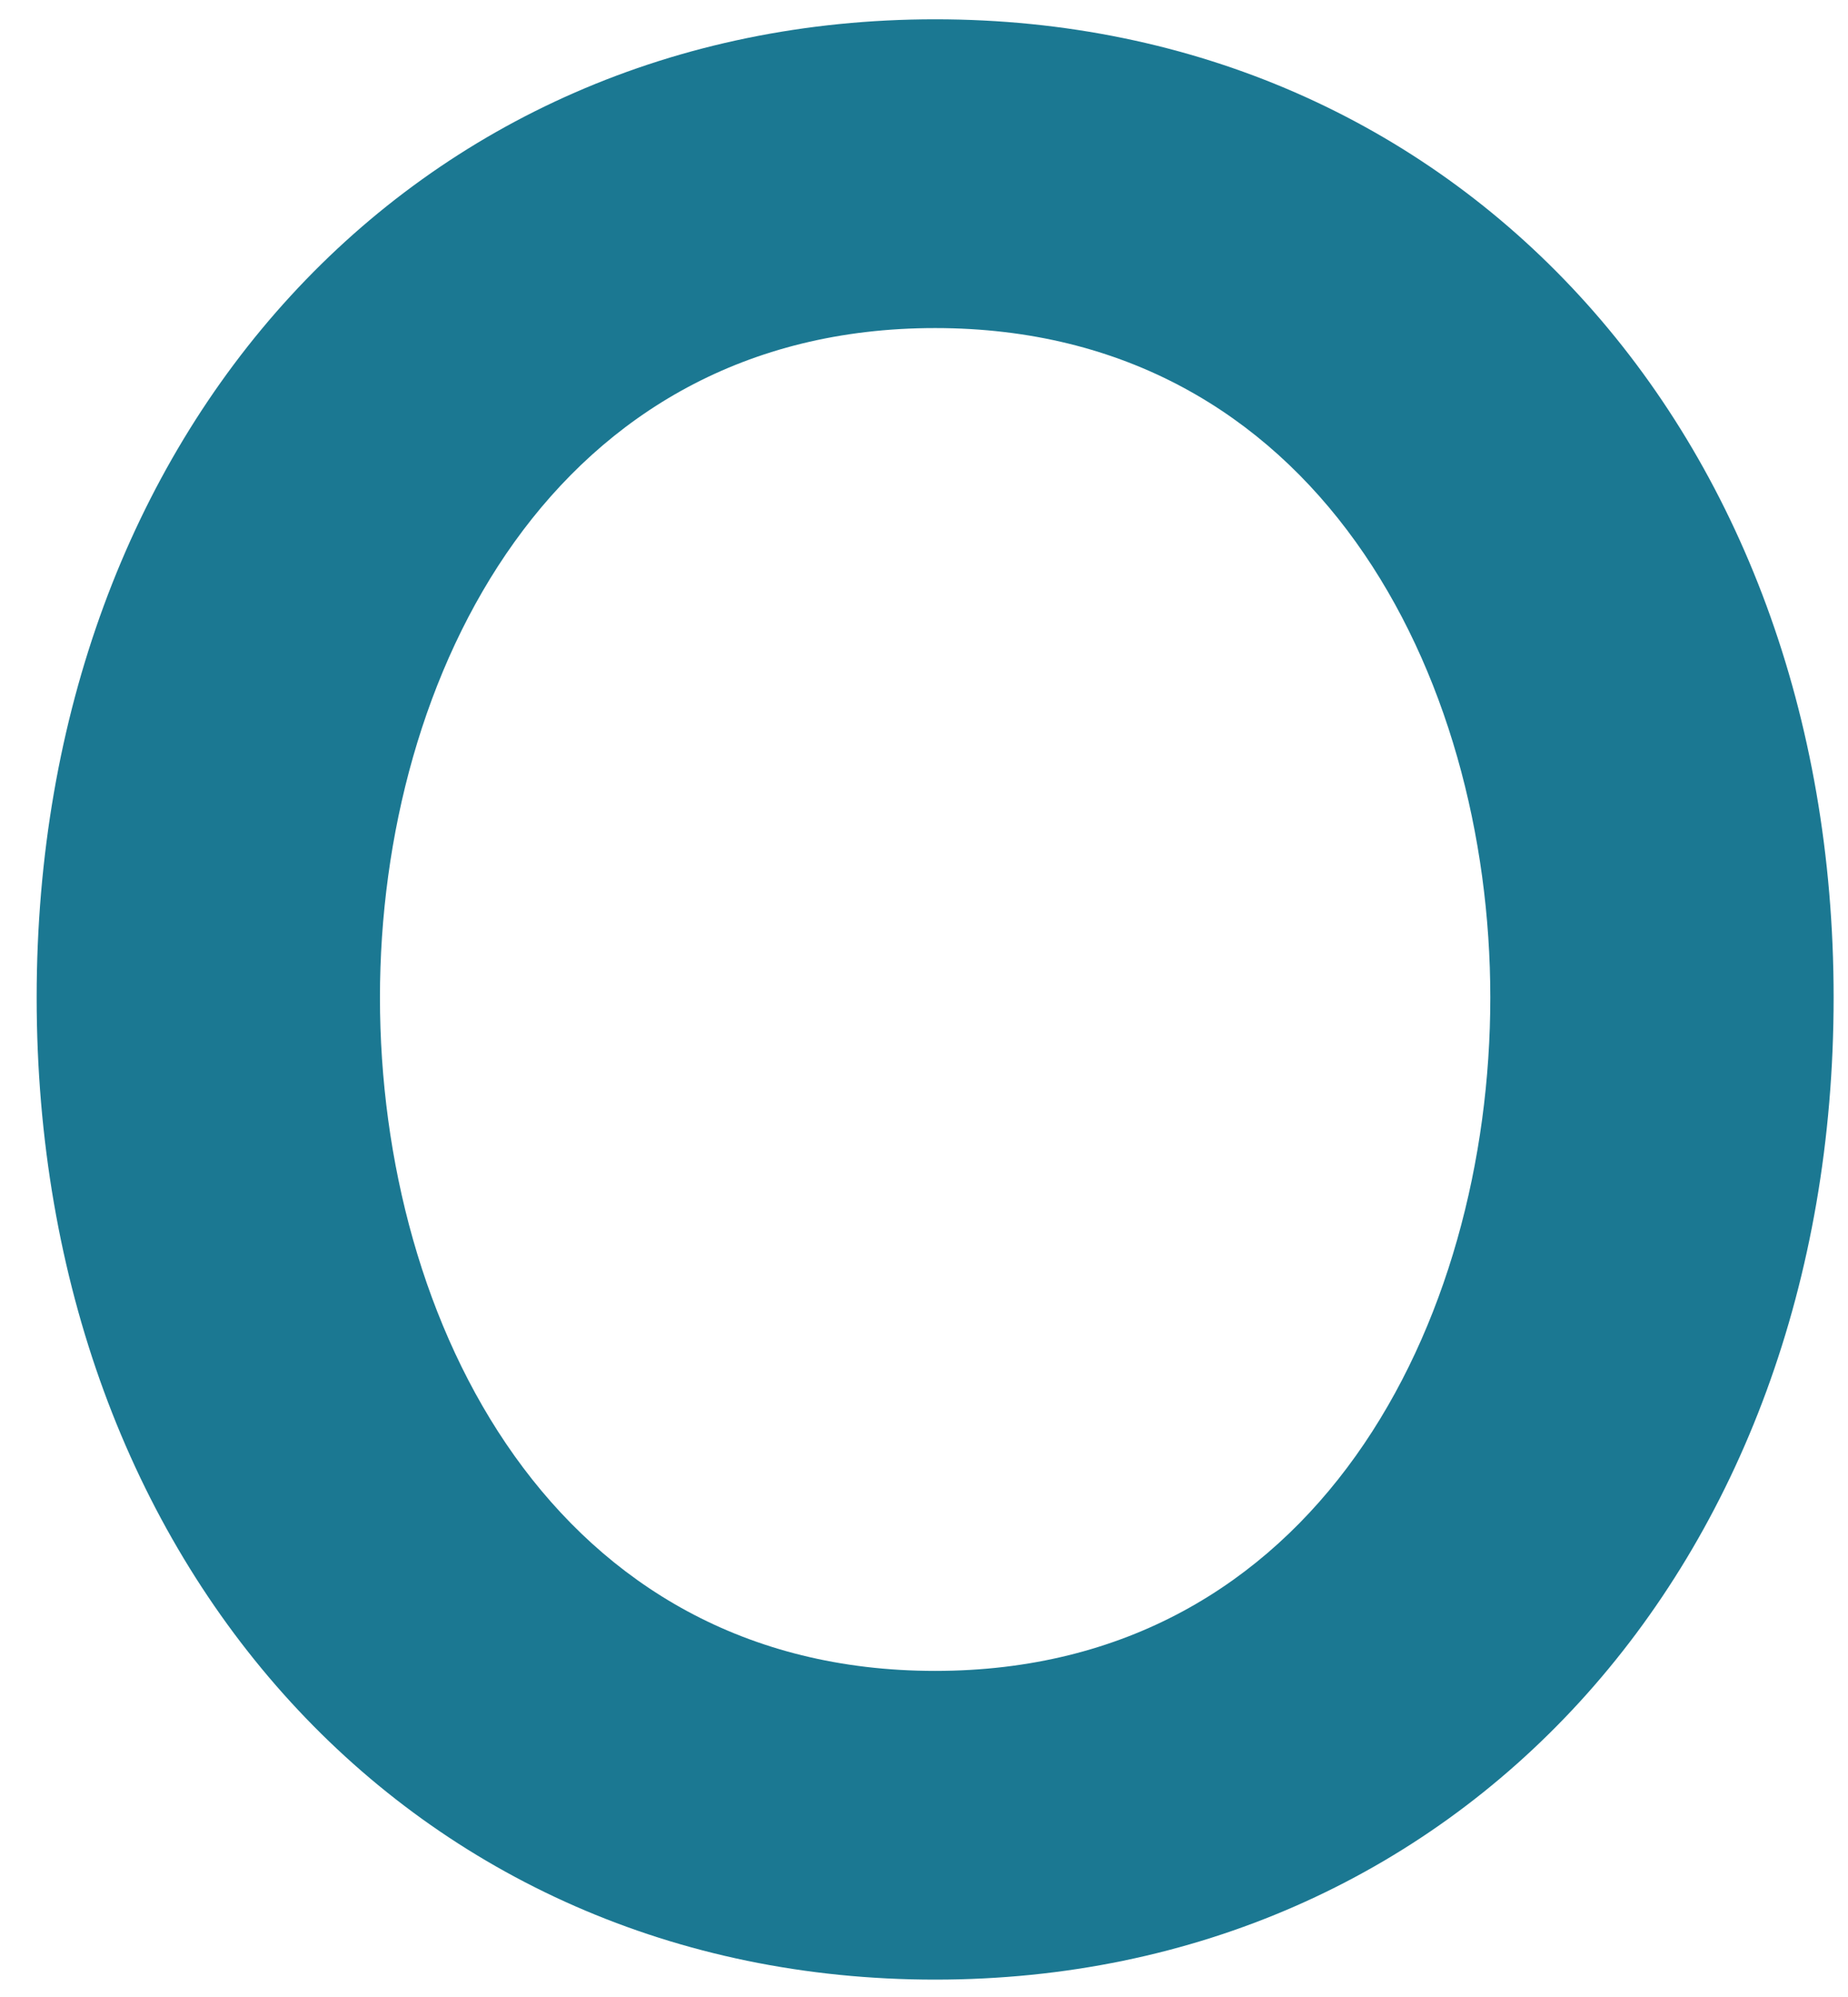 <svg width="50" height="54" viewBox="0 0 50 54" fill="none" xmlns="http://www.w3.org/2000/svg">
<path d="M25.301 0.522C11.215 0.522 0.992 11.648 0.992 26.974C0.992 42.362 11.215 53.53 25.301 53.53C39.388 53.53 49.611 42.362 49.611 26.974C49.611 11.648 39.388 0.522 25.301 0.522ZM40.322 26.974C40.322 35.746 35.623 45.182 25.301 45.182C14.981 45.182 10.28 35.746 10.28 26.974C10.28 18.256 14.981 8.871 25.301 8.871C35.623 8.871 40.322 18.256 40.322 26.974Z" fill="#1B7892"/>
</svg>
